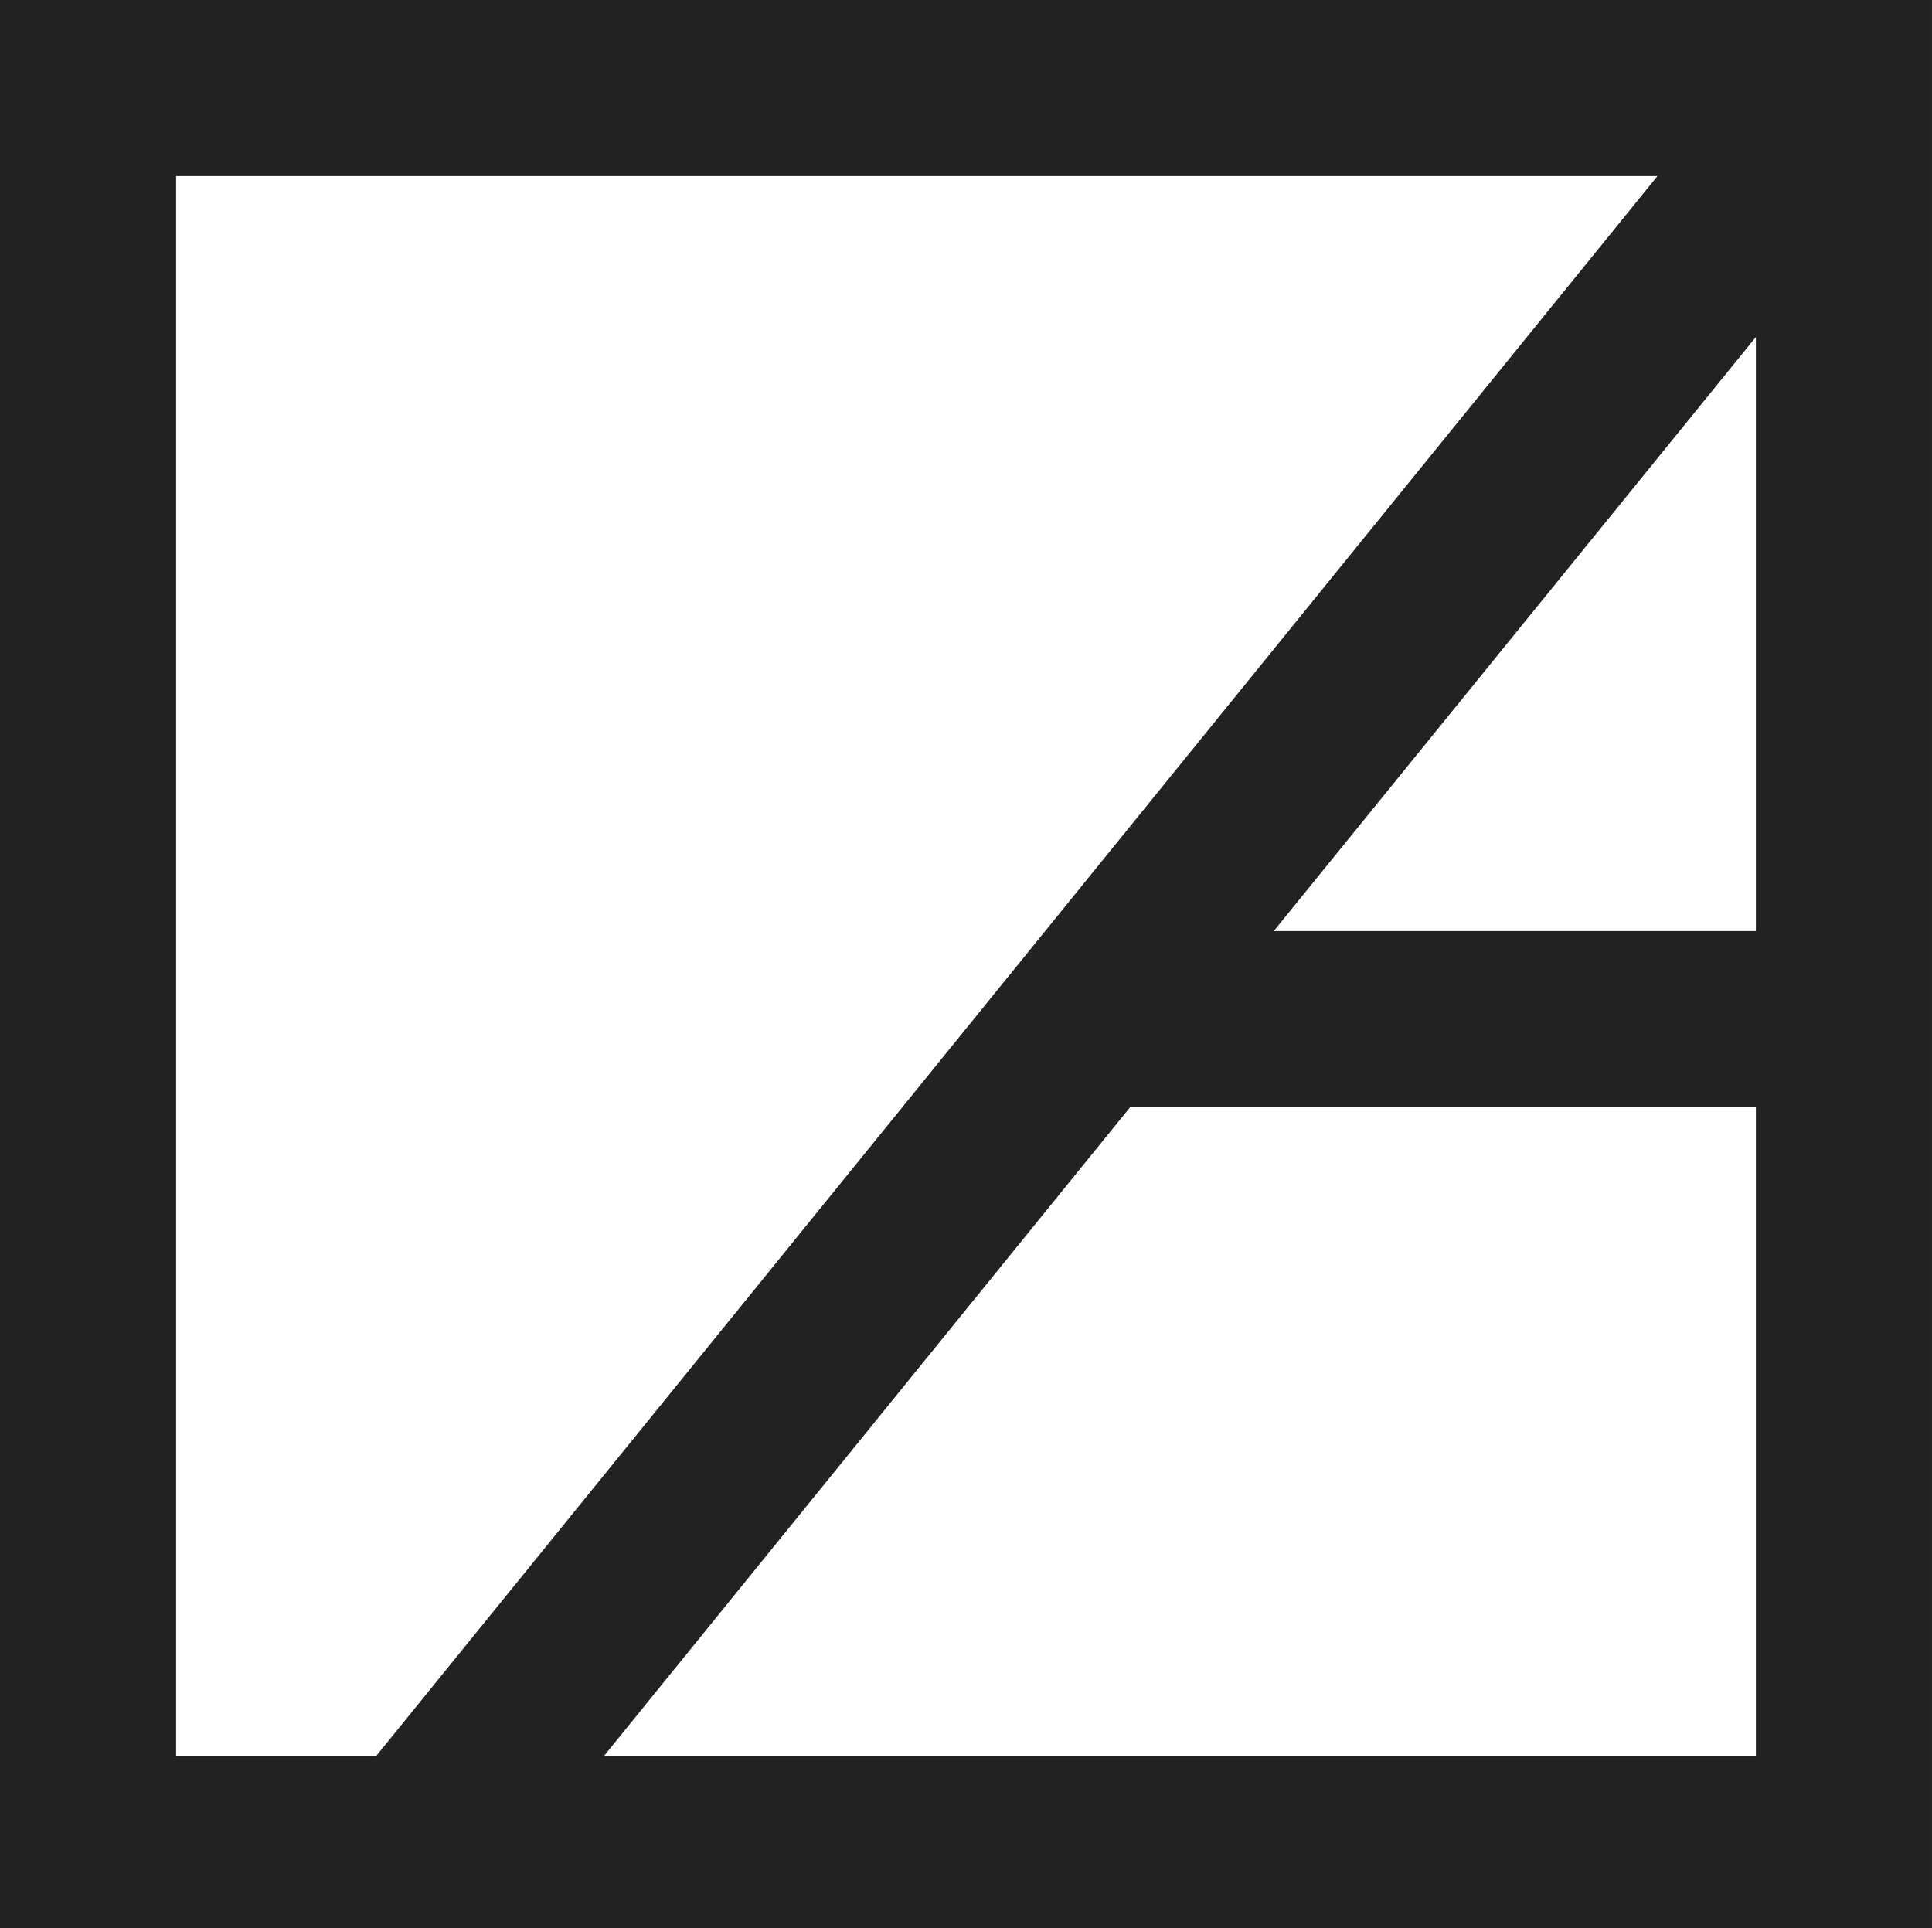 <?xml version="1.0" encoding="utf-8"?>
<!-- Generator: Adobe Illustrator 21.0.0, SVG Export Plug-In . SVG Version: 6.00 Build 0)  -->
<svg version="1.1" id="Layer_1" xmlns="http://www.w3.org/2000/svg" xmlns:xlink="http://www.w3.org/1999/xlink" x="0px" y="0px"
	 viewBox="0 0 110.8 110.6" style="enable-background:new 0 0 110.8 110.6;" xml:space="preserve">
<style type="text/css">
	.st0{fill:#F58870;}
	.st1{fill:#5CC1A1;}
	.st2{fill:#AA5135;}
	.st3{fill:#F5F1DF;}
	.st4{fill:#FFD075;}
	.st5{fill:#2B1D13;}
	.st6{fill:#FFFFFF;}
	.st7{fill:#1D1D1B;}
	.st8{fill:#F0C1A2;}
	.st9{fill:#EE9278;}
	.st10{fill:#010101;}
	.st11{opacity:0.5;fill:#FFD075;}
	.st12{fill:none;stroke:#FFFFFF;stroke-width:0.694;stroke-miterlimit:10;}
	.st13{opacity:0.7;}
	.st14{fill:none;stroke:#FFFFFF;stroke-width:0.858;stroke-miterlimit:10;}
	.st15{fill:#FBAA39;}
	.st16{fill:#3B2A16;}
	.st17{fill:#E08327;}
	.st18{fill:#C36F29;}
	.st19{fill:#070505;}
	.st20{fill:#E2614D;}
	.st21{opacity:0.13;fill:#3B2A16;}
	.st22{opacity:0.45;}
	.st23{fill:#ED2024;}
	.st24{fill:#F99C1C;}
	.st25{fill:#E87124;}
	.st26{fill:#238E44;}
	.st27{fill:#F49426;}
	.st28{opacity:0.84;fill:#FFFFFF;}
	.st29{fill:#AF8050;}
	.st30{fill:#553815;}
	.st31{fill:#4B3213;}
	.st32{fill:#25190F;}
	.st33{fill:#36230E;}
	.st34{fill:#4B3718;}
	.st35{fill:#76501F;}
	.st36{fill:#2C1F10;}
	.st37{fill:#351B0B;}
	.st38{fill:#4C3816;}
	.st39{fill:#2C1A0A;}
	.st40{fill:#412A0F;}
	.st41{fill:#432B10;}
	.st42{fill:#2F1C0A;}
	.st43{fill:#523311;}
	.st44{fill:#25160D;}
	.st45{fill:#543614;}
	.st46{fill:#312310;}
	.st47{fill:#482E11;}
	.st48{fill:none;stroke:#FFFFFF;stroke-width:0.397;stroke-miterlimit:10;}
	.st49{opacity:0.9;fill:#FFFFFF;}
	.st50{opacity:0.7;fill:none;stroke:#FFFFFF;stroke-width:0.676;stroke-miterlimit:10;}
	.st51{fill:#C76757;}
	.st52{fill:#9C6A40;}
	.st53{fill:#302C2B;}
	.st54{fill:#68361D;}
	.st55{opacity:0.32;fill:#EE9278;}
	.st56{fill:#AC5046;}
	.st57{opacity:0.62;fill:#EEC1A2;}
	.st58{opacity:0.7;fill:none;stroke:#FFFFFF;stroke-width:0.995;stroke-miterlimit:10;}
	.st59{opacity:0.7;fill:#FFFFFF;}
	.st60{fill:#EA9549;}
	.st61{fill:#EEAC1F;}
	.st62{fill:#9D4A2A;}
	.st63{opacity:0.4;fill:#E88D59;}
	.st64{opacity:0.8;fill:none;stroke:#FFFFFF;stroke-width:1.017;stroke-miterlimit:10;}
	.st65{fill:#F9F3D9;}
	.st66{opacity:0.2;}
	.st67{opacity:0.1;}
	.st68{opacity:0.8;}
	.st69{opacity:0.95;}
	.st70{opacity:0.8;fill:none;stroke:#FFFFFF;stroke-width:0.443;stroke-miterlimit:10;}
	.st71{opacity:0.2;fill:#814223;}
	.st72{opacity:0.2;fill:none;}
	.st73{opacity:0.2;fill:#68361D;}
	.st74{opacity:0.3;fill:none;stroke:#FFFFFF;stroke-width:0.995;stroke-miterlimit:10;}
	.st75{fill:#DFB59D;}
	.st76{fill:#ECD4B6;}
	.st77{fill:#CA6957;}
	.st78{opacity:0.7;fill:none;stroke:#FFFFFF;stroke-width:0.278;stroke-miterlimit:10;}
	.st79{opacity:0.7;fill:none;stroke:#FFFFFF;stroke-width:0.409;stroke-miterlimit:10;}
	.st80{opacity:0.3;fill:none;stroke:#FFFFFF;stroke-width:0.409;stroke-miterlimit:10;}
	.st81{fill:none;stroke:#FFFFFF;stroke-miterlimit:10;}
	.st82{fill:#F9FBFC;}
	.st83{fill:#D2D2D1;}
	.st84{fill:#E6E7E7;}
	.st85{fill:#EDEDED;}
	.st86{fill:none;stroke:#7F5F3D;stroke-width:3;stroke-miterlimit:10;}
	.st87{fill:none;stroke:#F9FBFC;stroke-miterlimit:10;}
	.st88{opacity:5.000000e-02;}
	.st89{fill:#814223;}
	.st90{fill:none;stroke:#F9FBFC;stroke-width:0.574;stroke-miterlimit:10;}
	.st91{fill:none;stroke:#5CC1A1;stroke-miterlimit:10;}
	.st92{fill:none;stroke:#7F5F3D;stroke-width:1.997;stroke-miterlimit:10;}
	.st93{fill:none;stroke:#7F5F3D;stroke-width:1.4;stroke-miterlimit:10;}
	.st94{fill:none;stroke:#F9FBFC;stroke-width:0.467;stroke-miterlimit:10;}
	.st95{fill:none;stroke:#FFFFFF;stroke-width:0.382;stroke-miterlimit:10;}
	.st96{opacity:0.7;fill:none;stroke:#FFFFFF;stroke-width:0.389;stroke-miterlimit:10;}
	.st97{opacity:0.7;fill:none;stroke:#FFFFFF;stroke-width:0.572;stroke-miterlimit:10;}
	.st98{opacity:0.3;fill:none;stroke:#FFFFFF;stroke-width:0.572;stroke-miterlimit:10;}
	.st99{opacity:0.8;fill:none;stroke:#FFFFFF;stroke-width:0.394;stroke-miterlimit:10;}
	.st100{opacity:0.7;fill:none;stroke:#5CC1A1;stroke-miterlimit:10;}
	.st101{opacity:0.7;fill:#5CC1A1;}
	.st102{opacity:0.3;fill:#5CC1A1;}
	.st103{fill:none;stroke:#F5F1DF;stroke-width:10;stroke-miterlimit:10;}
	.st104{fill:none;stroke:#F5F1DF;stroke-width:0.905;stroke-miterlimit:10;}
	.st105{fill:none;stroke:#F5F1DF;stroke-miterlimit:10;}
	.st106{fill:none;stroke:#FFFFFF;stroke-width:8.084;stroke-miterlimit:10;}
	.st107{fill:none;stroke:#FFFFFF;stroke-width:9.904;stroke-miterlimit:10;}
	.st108{fill:#222222;}
	.st109{fill:#222222;stroke:#222222;stroke-width:3;stroke-miterlimit:10;}
	.st110{fill:none;stroke:#FFFFFF;stroke-width:7.622;stroke-miterlimit:10;}
</style>
<path class="st109" d="M1.5,1.5v107.6h107.8V1.5H1.5z M8.6,102.2V8.6h89.6l-75.9,93.6H8.6z M102.2,102.2H31.5L64.1,62h38.1V102.2z
	 M69.9,54.9l32.3-39.8v39.8H69.9z"/>
</svg>
